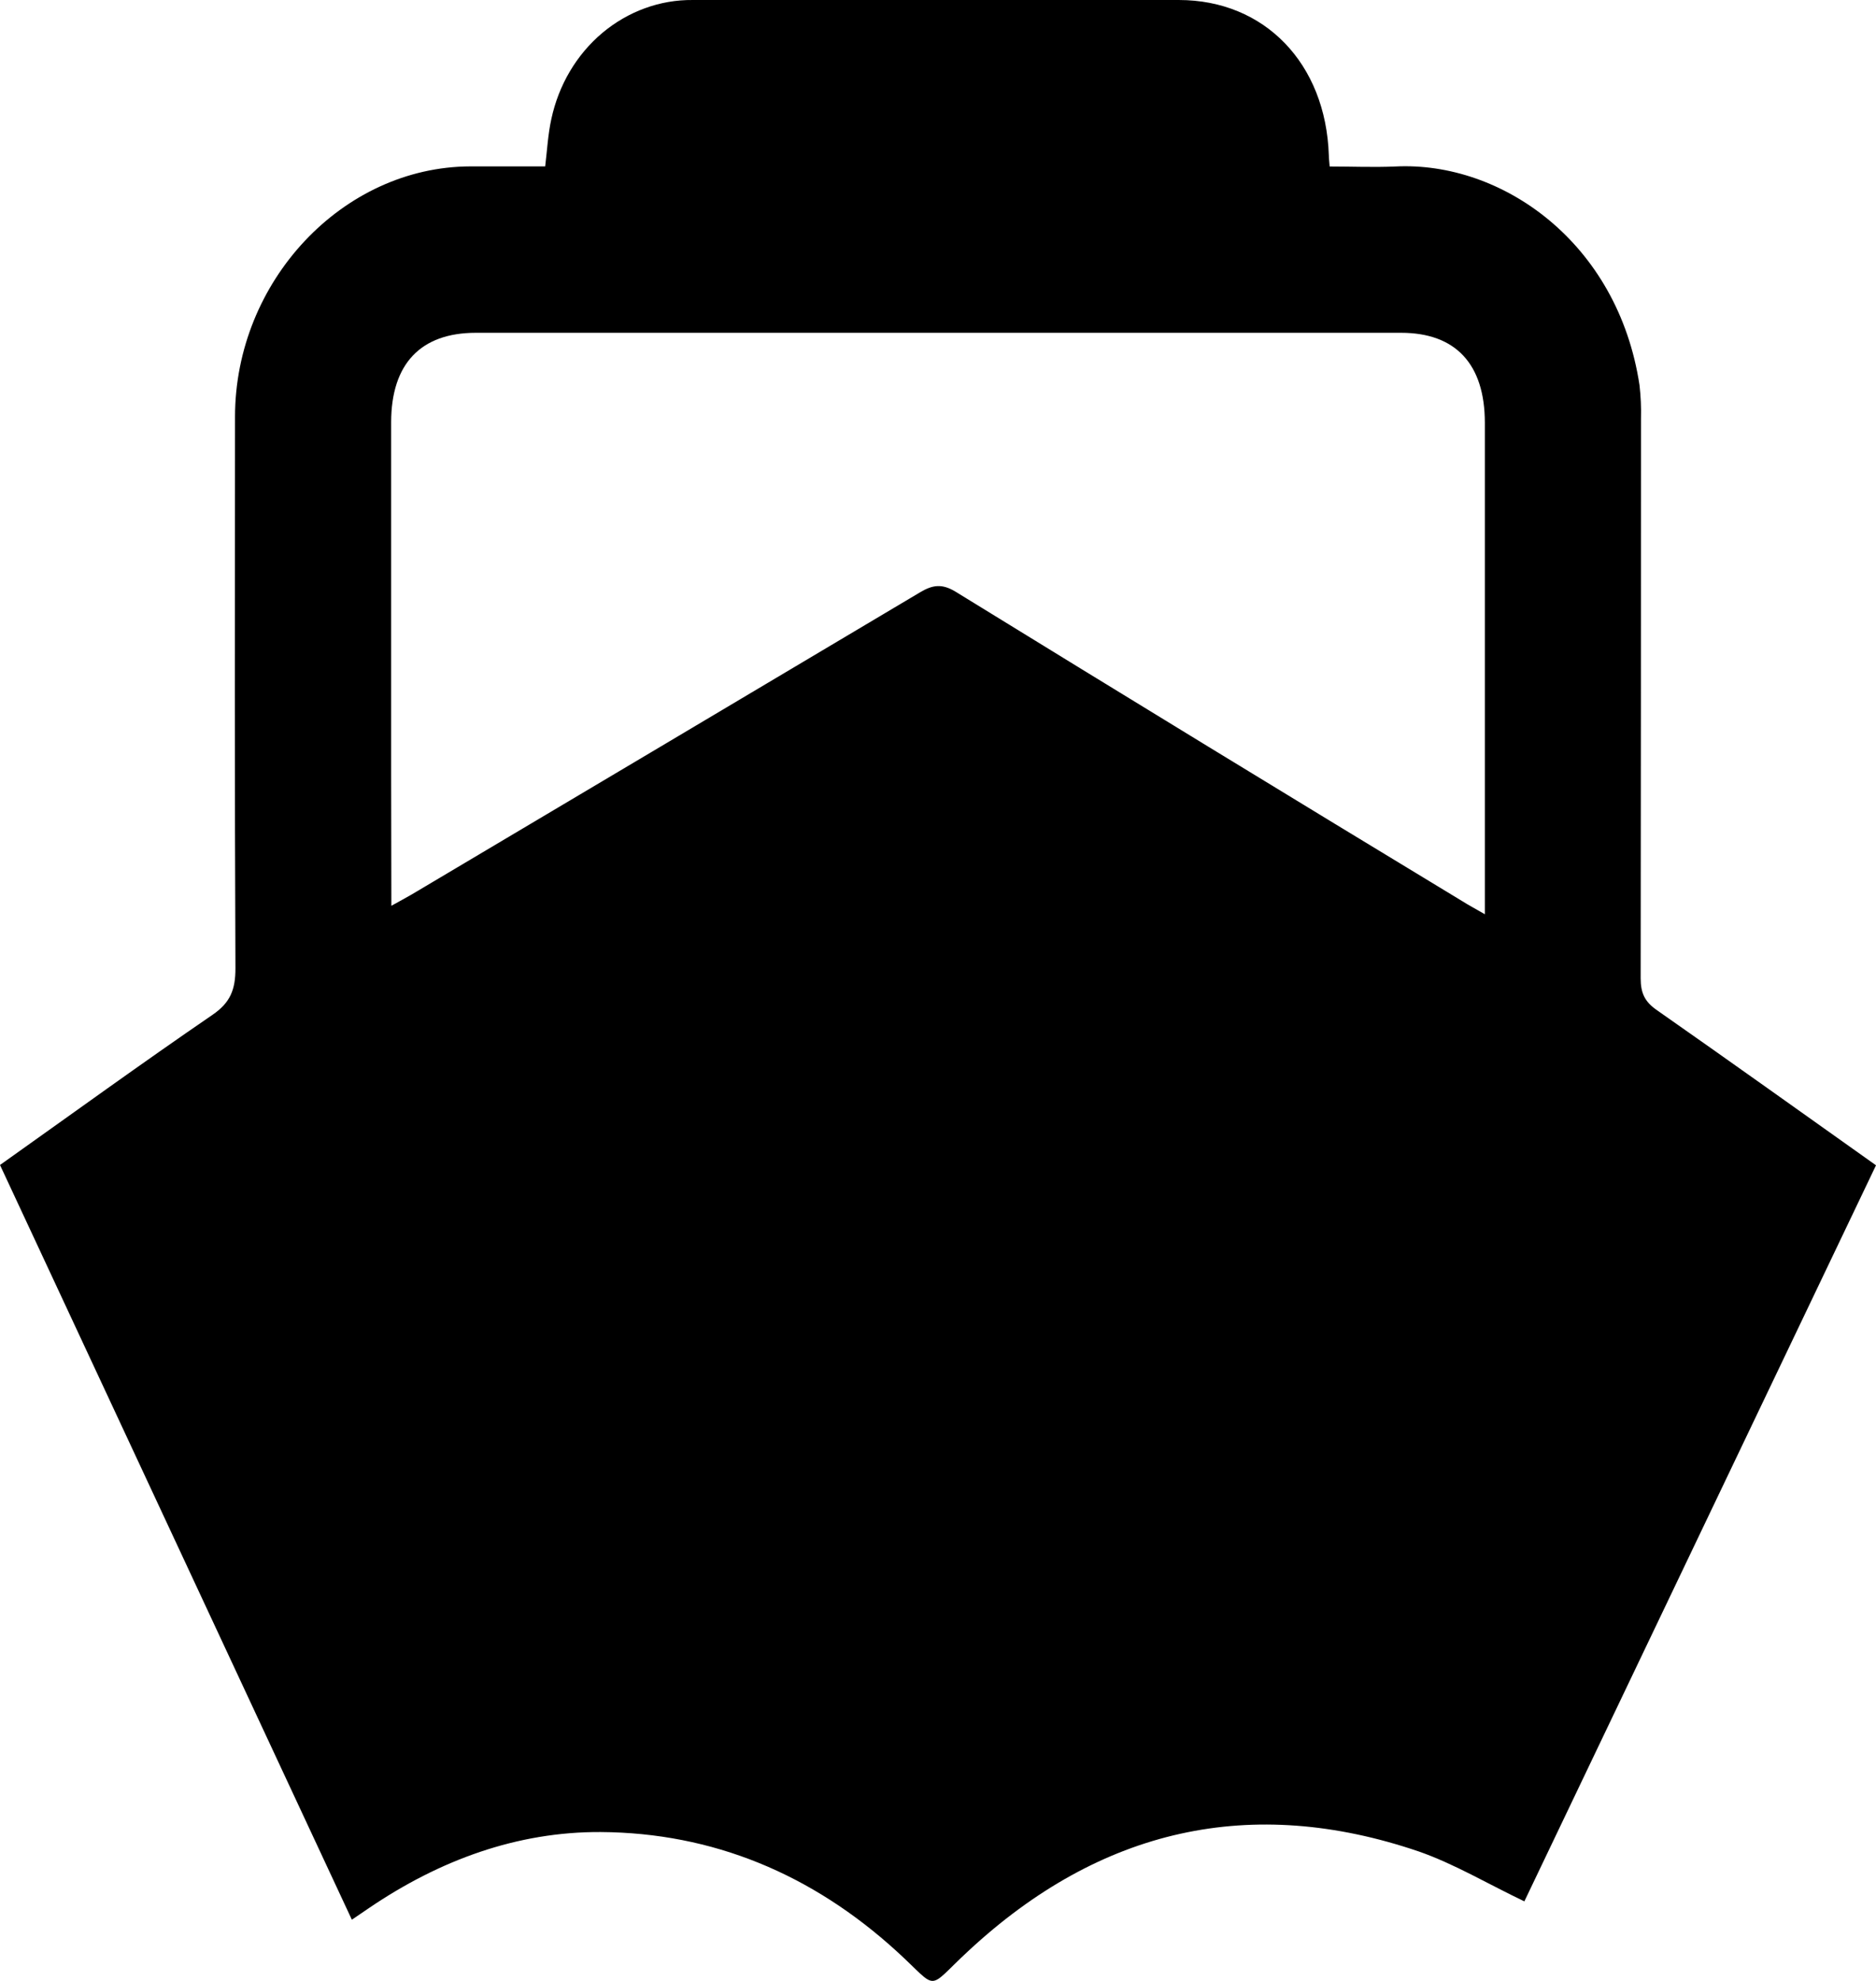<svg width="18" height="19" viewBox="0 0 18 19" fill="none" xmlns="http://www.w3.org/2000/svg">
<path d="M0 11.174C0.689 10.685 1.359 10.199 2.04 9.733C2.209 9.617 2.26 9.493 2.259 9.285C2.251 7.523 2.254 5.76 2.255 3.998C2.255 2.698 3.288 1.599 4.513 1.596C4.75 1.596 4.987 1.596 5.231 1.596C5.25 1.437 5.258 1.287 5.29 1.142C5.36 0.815 5.532 0.524 5.779 0.316C6.026 0.109 6.332 -0.003 6.646 5.78414e-05H11.311C12.134 5.78414e-05 12.721 0.609 12.75 1.49C12.75 1.517 12.754 1.543 12.758 1.597C12.968 1.597 13.178 1.606 13.387 1.597C14.408 1.545 15.524 2.324 15.731 3.695C15.743 3.801 15.748 3.908 15.745 4.015C15.745 5.804 15.744 7.594 15.742 9.383C15.742 9.526 15.782 9.608 15.895 9.687C16.593 10.175 17.287 10.671 18 11.177L14.626 18.237C14.278 18.071 13.956 17.878 13.612 17.758C12.008 17.213 10.563 17.532 9.291 18.713C8.878 19.095 9.018 19.094 8.607 18.719C7.789 17.972 6.835 17.579 5.764 17.572C4.964 17.568 4.22 17.84 3.542 18.3C3.494 18.332 3.447 18.364 3.376 18.413C2.252 16.003 1.131 13.598 0 11.174ZM3.755 8.688C3.84 8.64 3.895 8.612 3.949 8.58C5.576 7.614 7.203 6.648 8.83 5.68C8.95 5.609 9.039 5.597 9.168 5.675C10.785 6.67 12.406 7.66 14.031 8.644C14.094 8.684 14.158 8.717 14.247 8.769V4.057C14.247 3.493 13.968 3.192 13.443 3.192H4.566C4.036 3.192 3.754 3.49 3.753 4.049C3.753 5.172 3.753 6.296 3.753 7.42L3.755 8.688Z" fill="black"/>
</svg>

